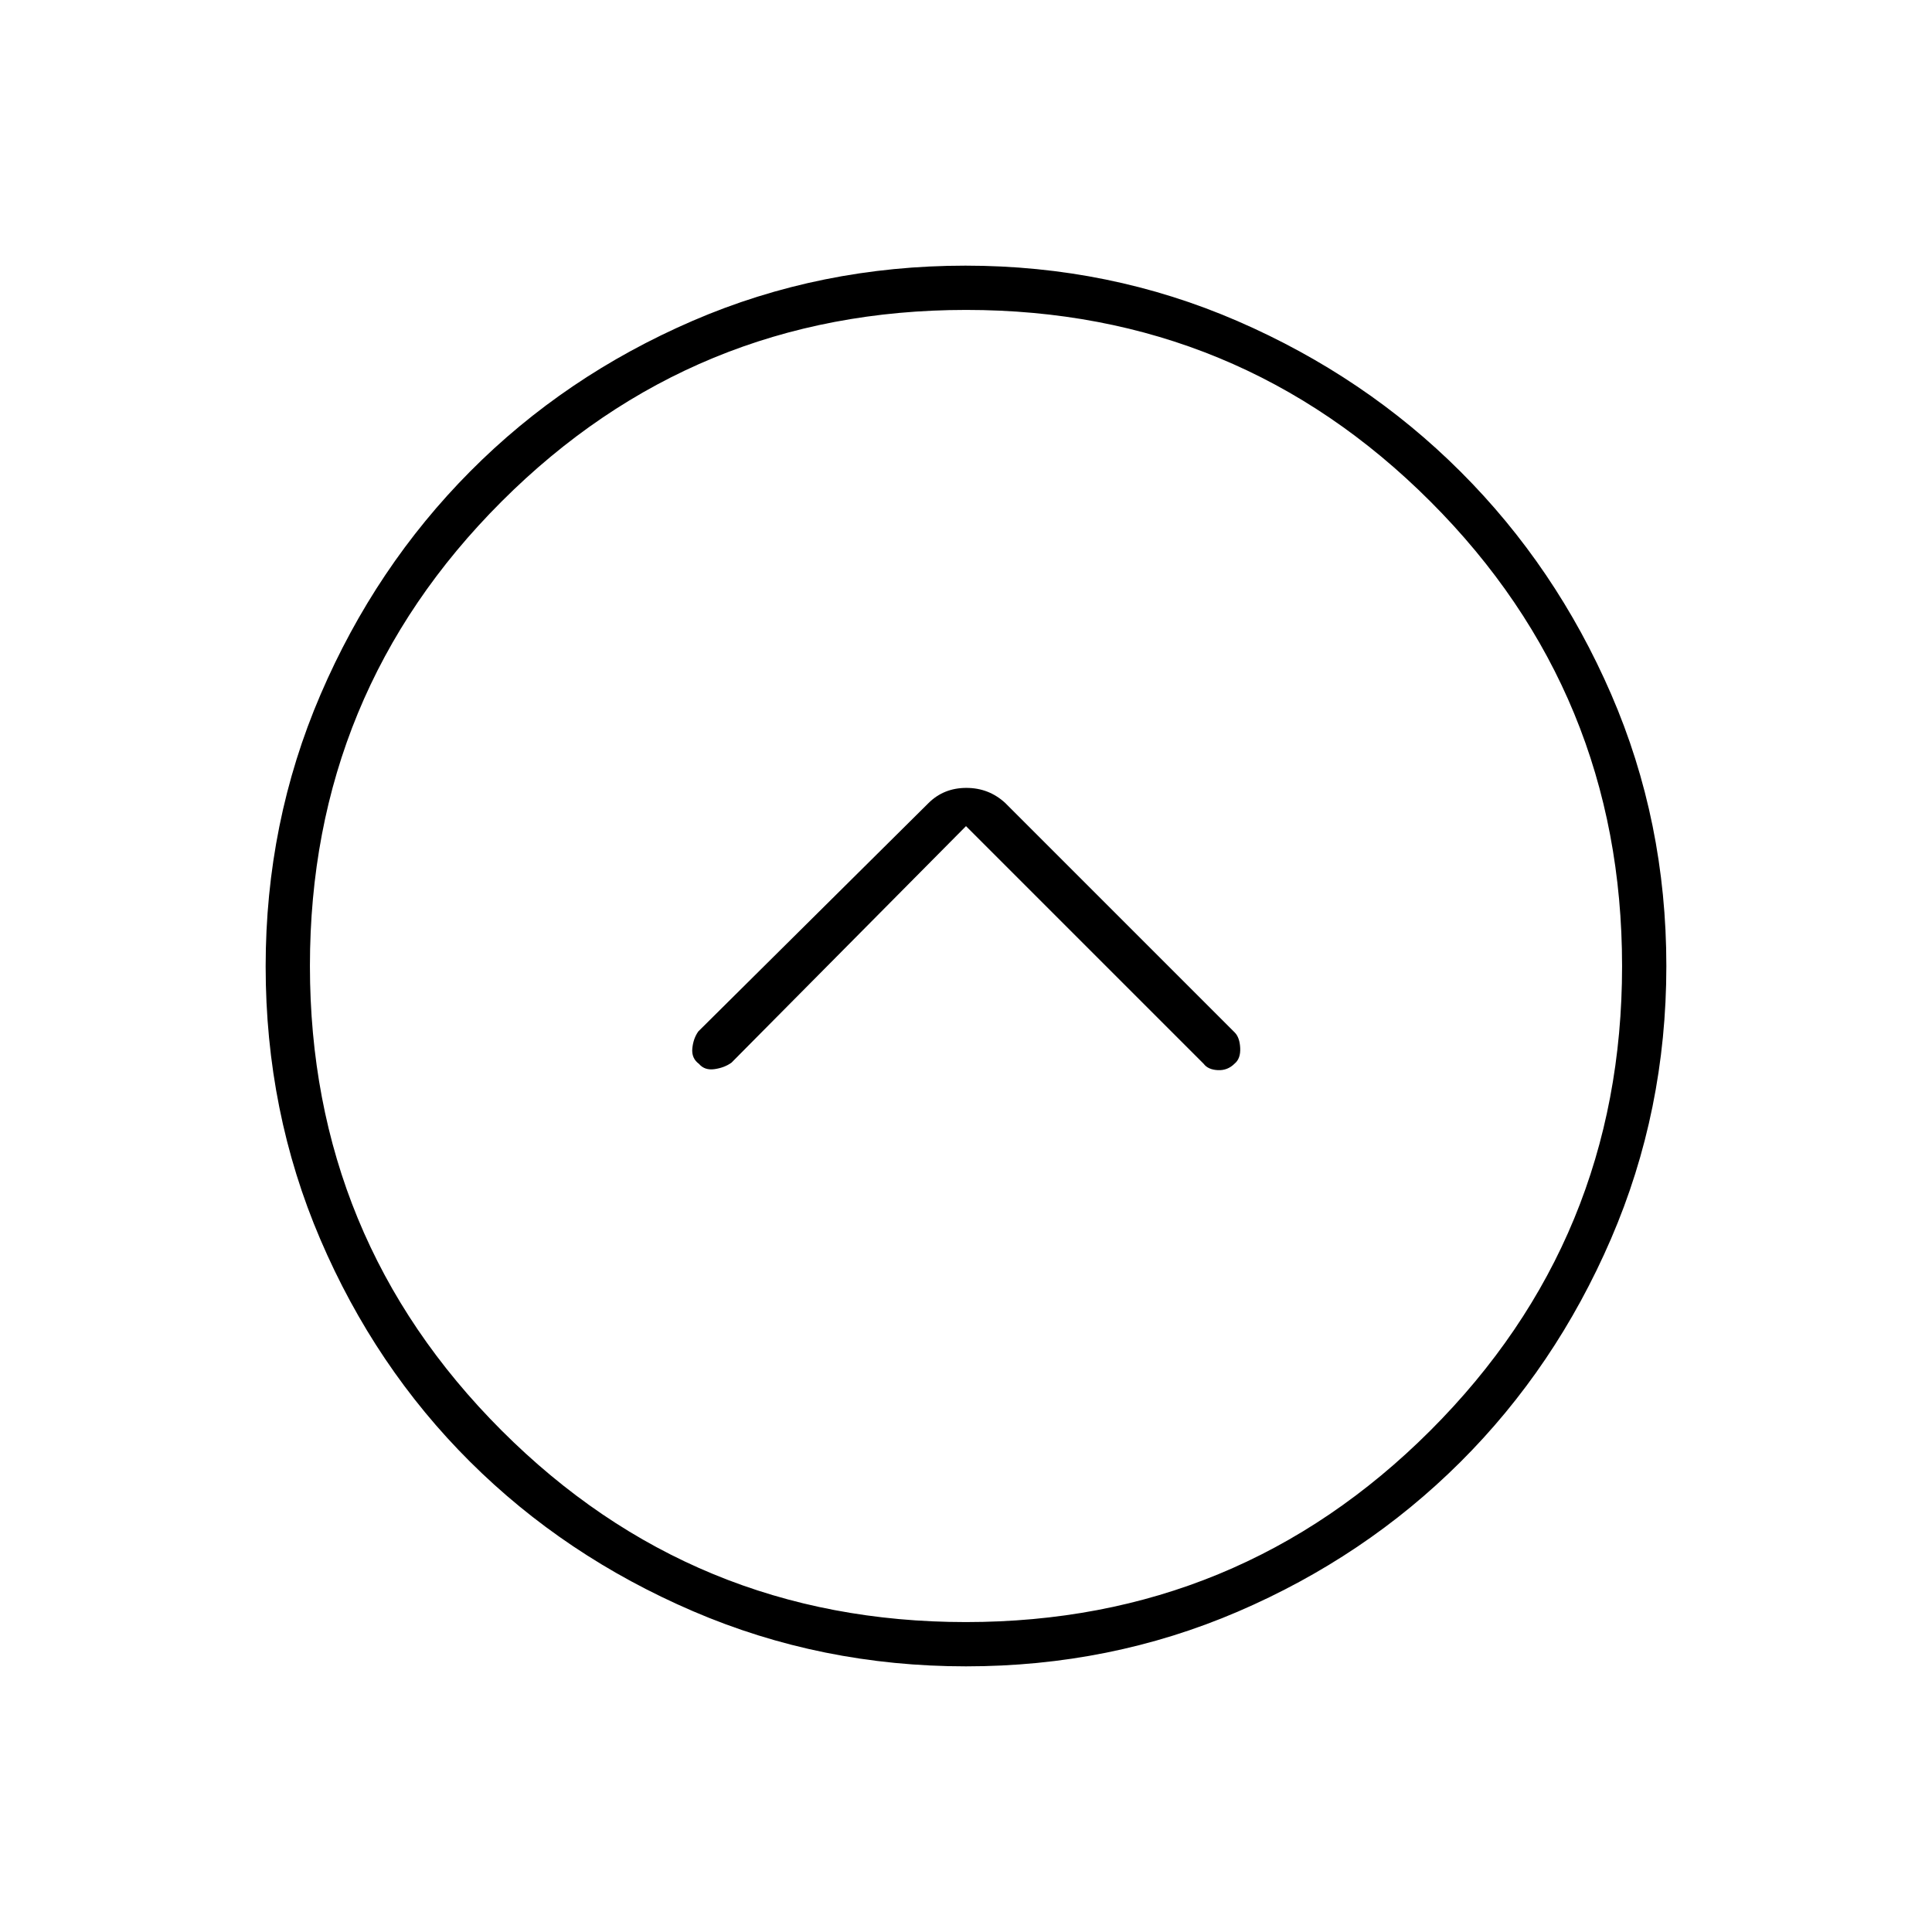 <svg xmlns="http://www.w3.org/2000/svg" height="48" viewBox="0 -960 960 960" width="48"><path d="m480-549.5 118.104 118.104q2.146 2.896 7.021 3.146t8.375-3.272q3-2.478 2.75-7.728T613.5-447l-114-114q-8.136-7.5-19.318-7.5-11.182 0-18.77 7.5L347-447.5q-2.5 3.5-2.987 8.429-.487 4.928 3.329 7.728 2.816 3.316 7.782 2.58 4.967-.737 8.376-3.237L480-549.5Zm-.012 417.5q-71.895 0-135.623-27.391-63.729-27.392-110.871-74.348-47.142-46.957-74.318-110.414Q132-407.611 132-479.762q0-71.645 27.273-135.118t74.348-110.87q47.075-47.398 110.532-74.824Q407.611-828 479.762-828q71.645 0 135.118 27.523t110.87 74.848q47.398 47.325 74.824 110.576Q828-551.801 828-479.988q0 71.895-27.523 135.618T725.629-233.5q-47.325 47.148-110.576 74.324Q551.801-132 479.988-132Zm-.054-22q135.566 0 230.816-95.184T806-479.934q0-135.566-95.184-230.816T480.066-806Q344.5-806 249.25-710.816T154-480.066q0 135.566 95.184 230.816T479.934-154ZM480-480Z"/></svg>
